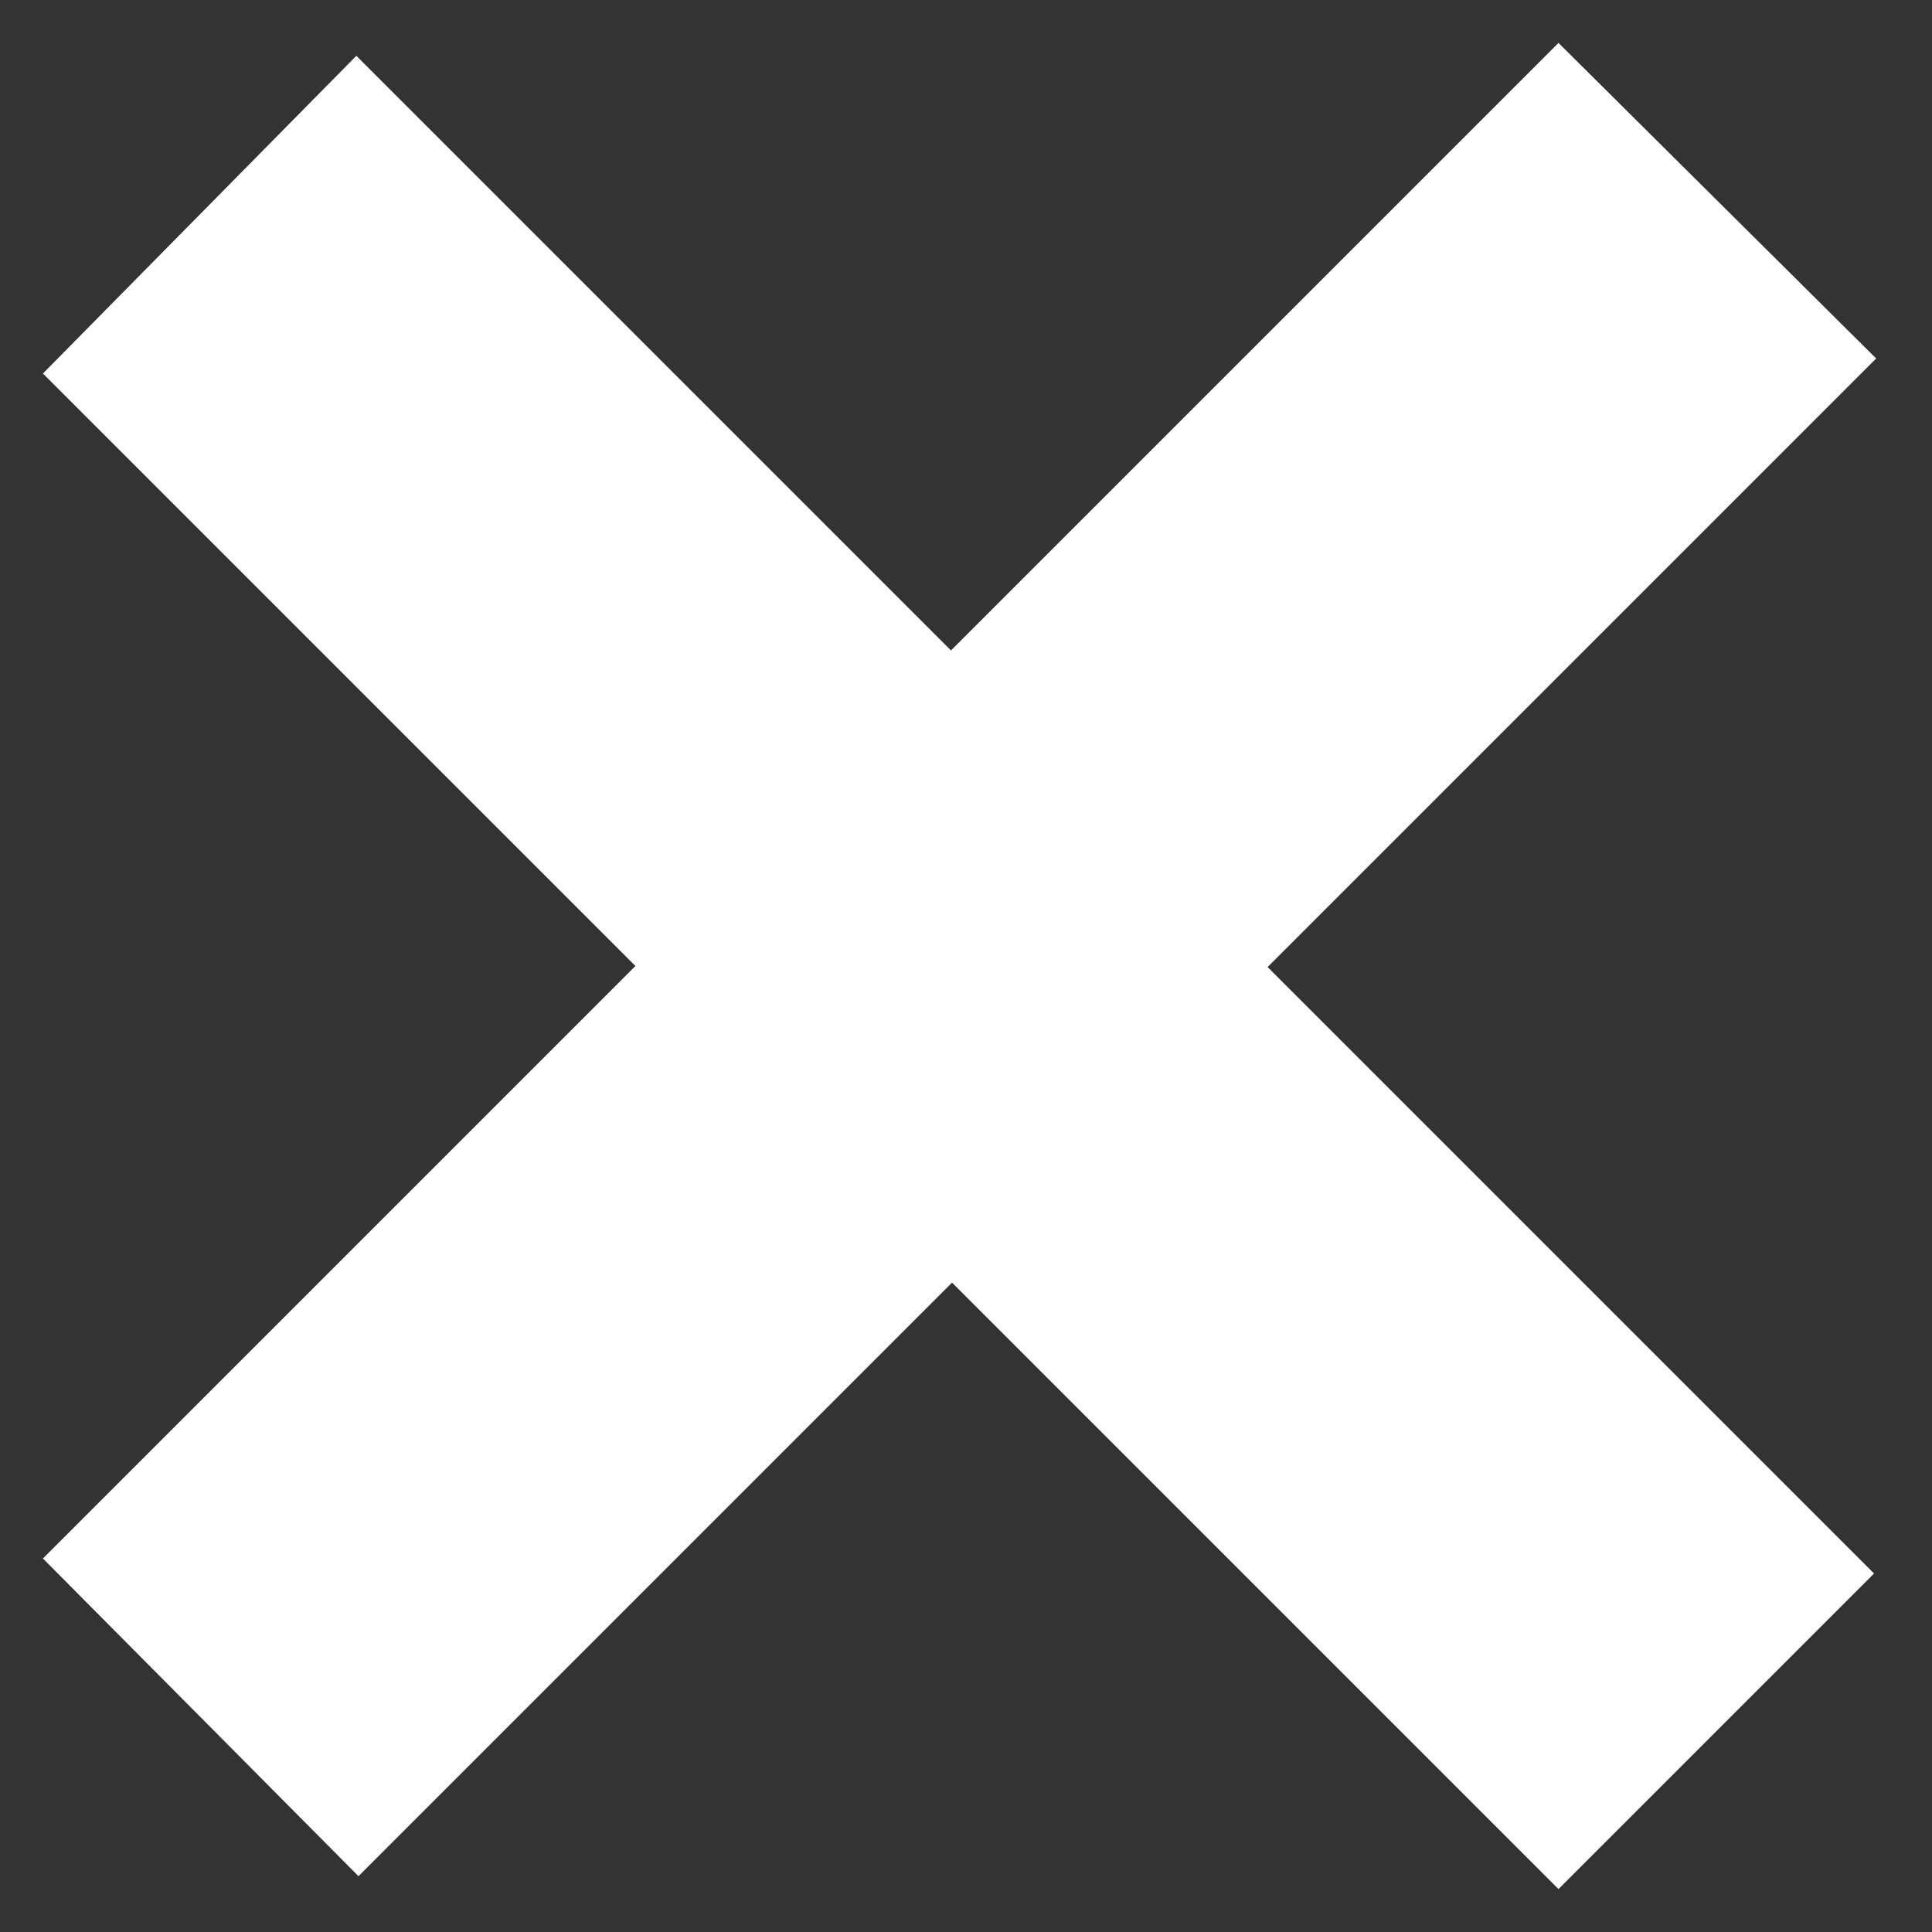<svg xmlns="http://www.w3.org/2000/svg" viewBox="0 0 9 9" enable-background="new 0 0 9 9"><rect x="0" y="0" width="9" height="9" fill="#333333" stroke="none"/><g fill="#fff"><path d="M7.26.2l1.48 1.47-7.07 7.07L.2 7.26zM.2 1.74L1.66.26l7.07 7.07L7.26 8.8z"/></g></svg>